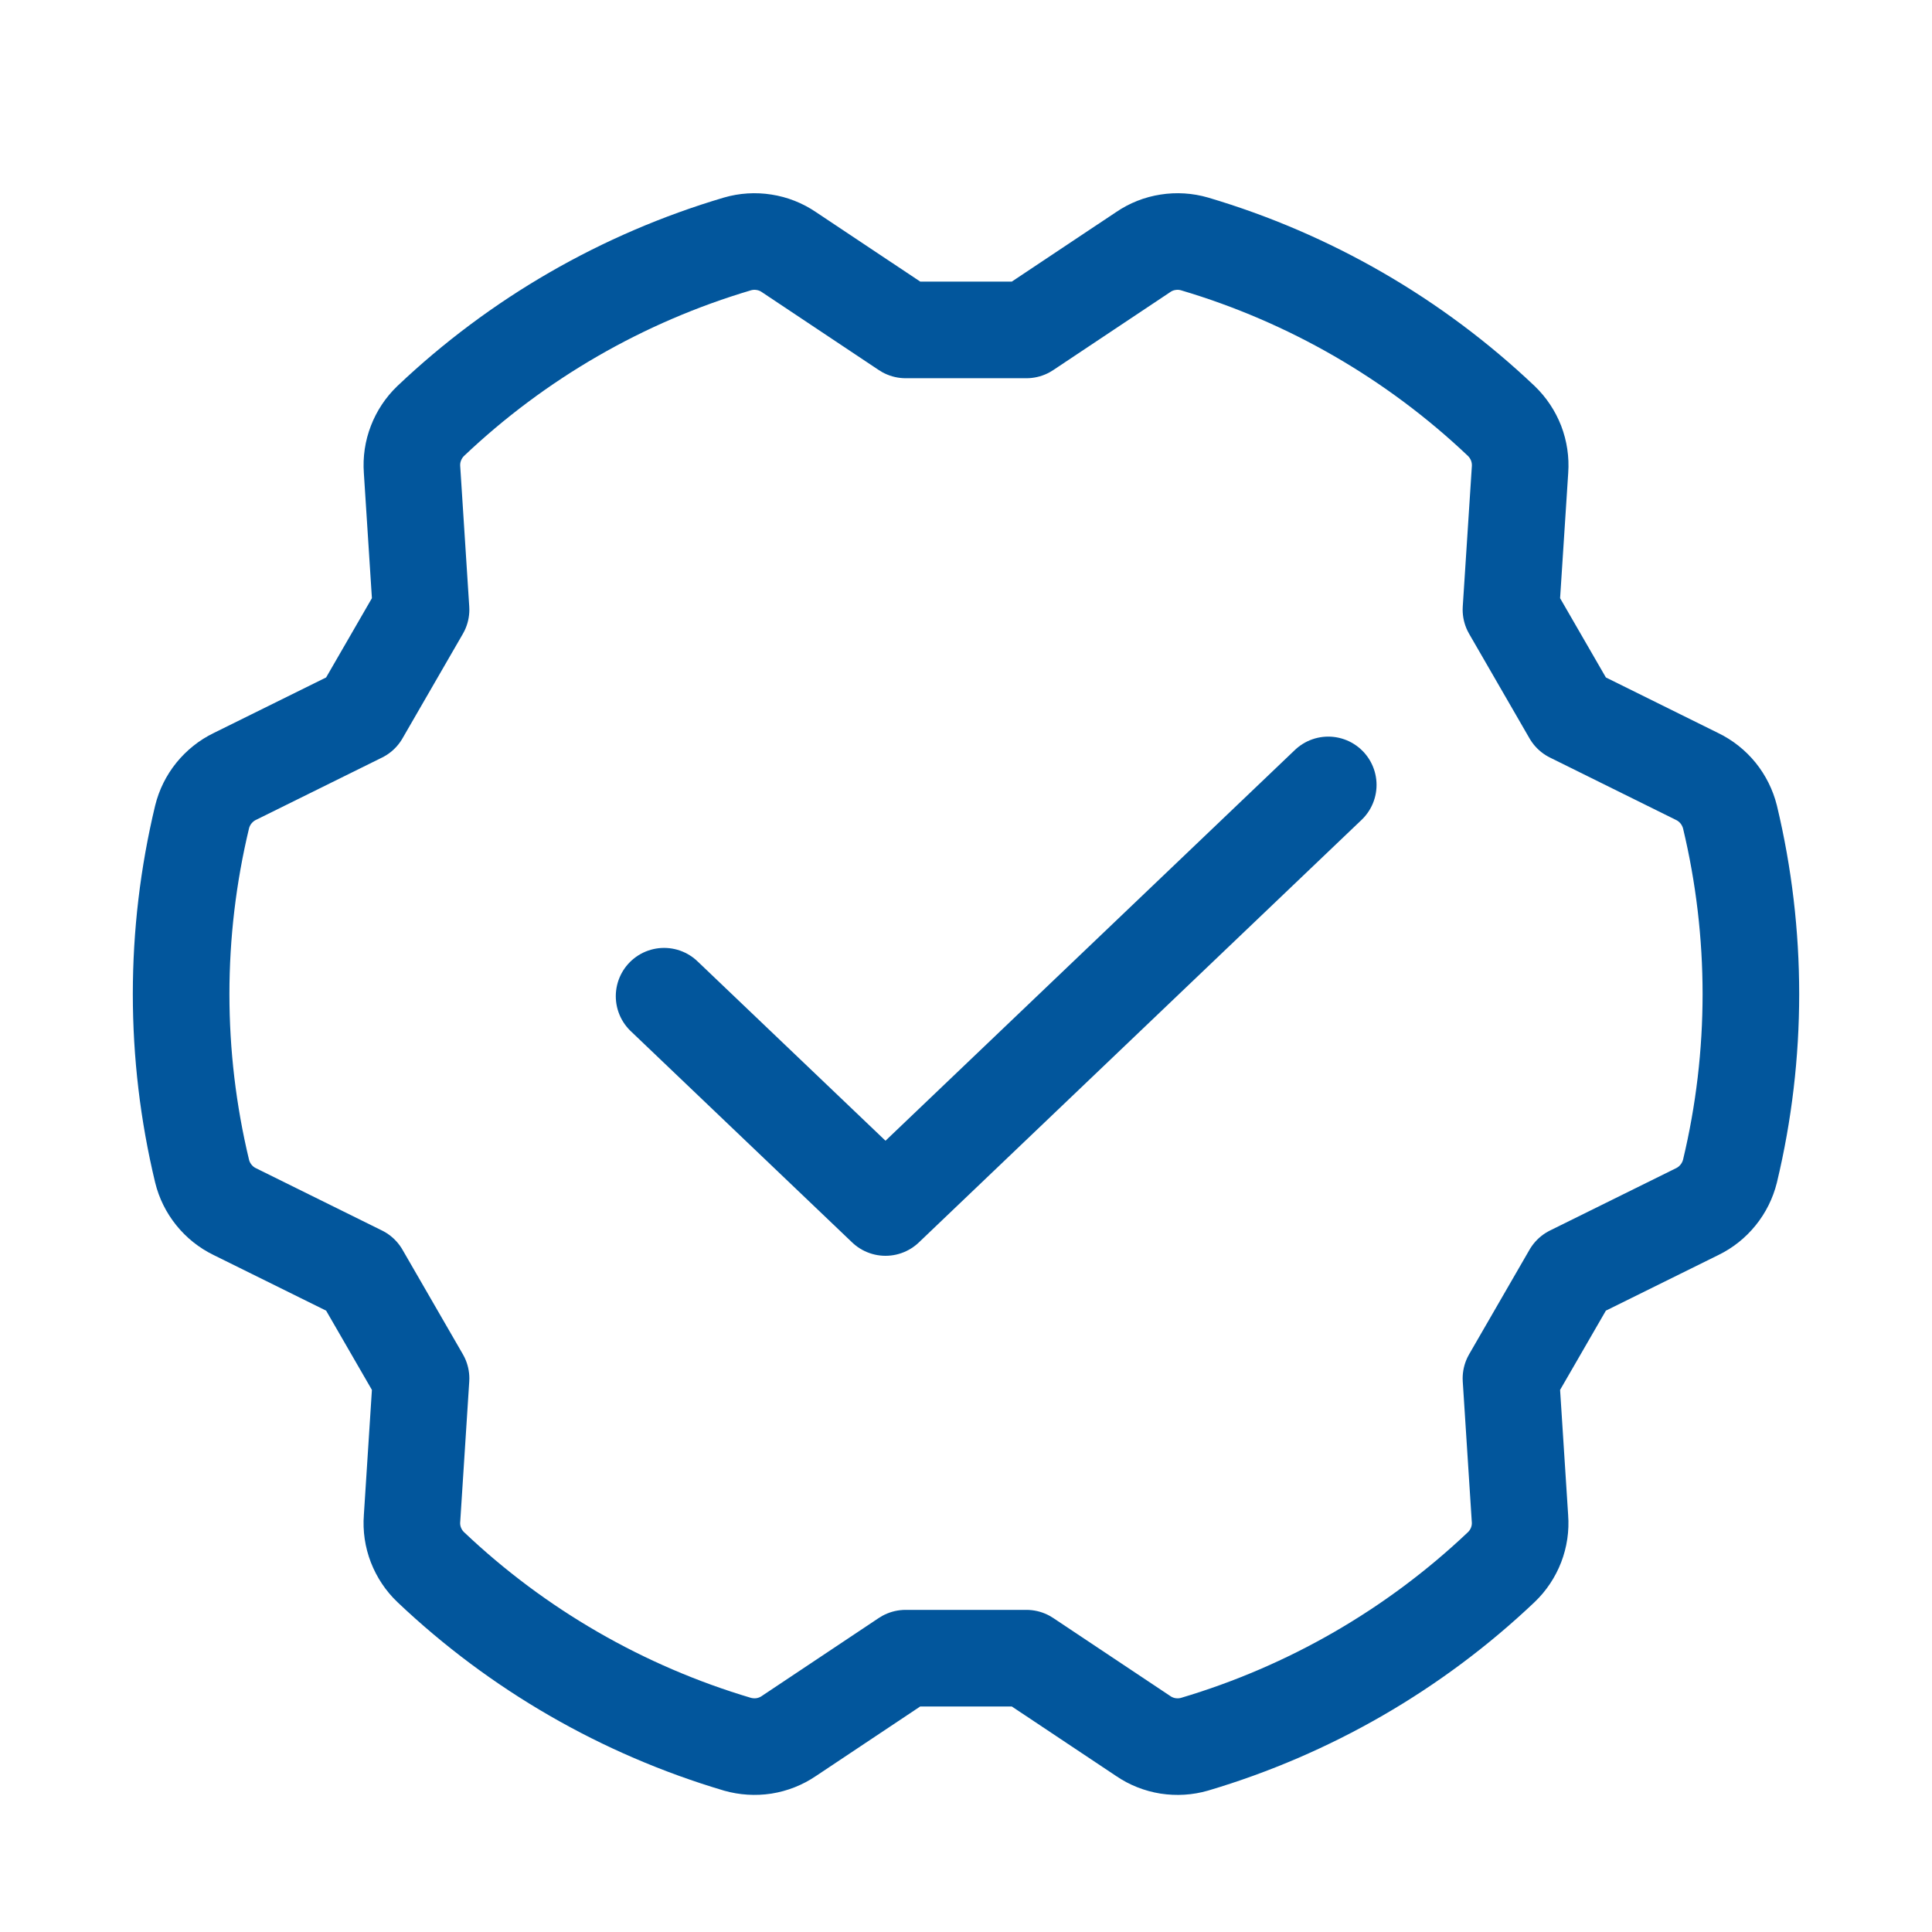<svg width="30" height="30" viewBox="0 0 30 30" fill="none" xmlns="http://www.w3.org/2000/svg">
<path d="M6.538 21.404L6.398 23.579C6.387 23.719 6.408 23.859 6.458 23.989C6.509 24.12 6.587 24.238 6.688 24.334C8.036 25.613 9.668 26.555 11.45 27.084C11.584 27.122 11.725 27.131 11.863 27.11C12.001 27.088 12.133 27.036 12.249 26.957L14.062 25.748H15.938L17.752 26.957C17.867 27.036 17.999 27.088 18.137 27.11C18.275 27.131 18.416 27.123 18.55 27.084C20.332 26.555 21.964 25.613 23.312 24.334C23.413 24.238 23.491 24.12 23.542 23.989C23.592 23.859 23.613 23.719 23.602 23.579L23.462 21.404L24.4 19.78L26.354 18.814C26.48 18.753 26.59 18.665 26.678 18.556C26.766 18.448 26.829 18.321 26.863 18.185C27.296 16.378 27.296 14.494 26.863 12.686C26.829 12.551 26.766 12.424 26.678 12.315C26.59 12.207 26.48 12.119 26.354 12.058L24.4 11.091L23.462 9.467L23.603 7.292C23.613 7.153 23.592 7.013 23.542 6.882C23.491 6.752 23.413 6.634 23.312 6.537C21.964 5.258 20.332 4.316 18.55 3.788C18.416 3.749 18.275 3.74 18.137 3.762C17.999 3.783 17.867 3.835 17.752 3.914L15.938 5.123H14.063L12.249 3.914C12.133 3.835 12.001 3.783 11.863 3.762C11.725 3.74 11.584 3.749 11.45 3.788C9.668 4.316 8.036 5.258 6.688 6.537C6.587 6.634 6.509 6.752 6.459 6.882C6.408 7.013 6.388 7.152 6.398 7.292L6.538 9.467L5.6 11.091L3.646 12.057C3.52 12.118 3.41 12.207 3.322 12.315C3.234 12.424 3.171 12.551 3.138 12.686C2.704 14.494 2.704 16.378 3.138 18.185C3.171 18.321 3.234 18.447 3.322 18.556C3.41 18.665 3.52 18.753 3.646 18.814L5.6 19.78L6.538 21.404Z" stroke="#02569C" stroke-width="1.5" stroke-linecap="round" stroke-linejoin="round"/>
<path d="M20.625 12.188L13.75 18.75L10.312 15.469" stroke="#02569C" stroke-width="1.5" stroke-linecap="round" stroke-linejoin="round"/>
</svg>
